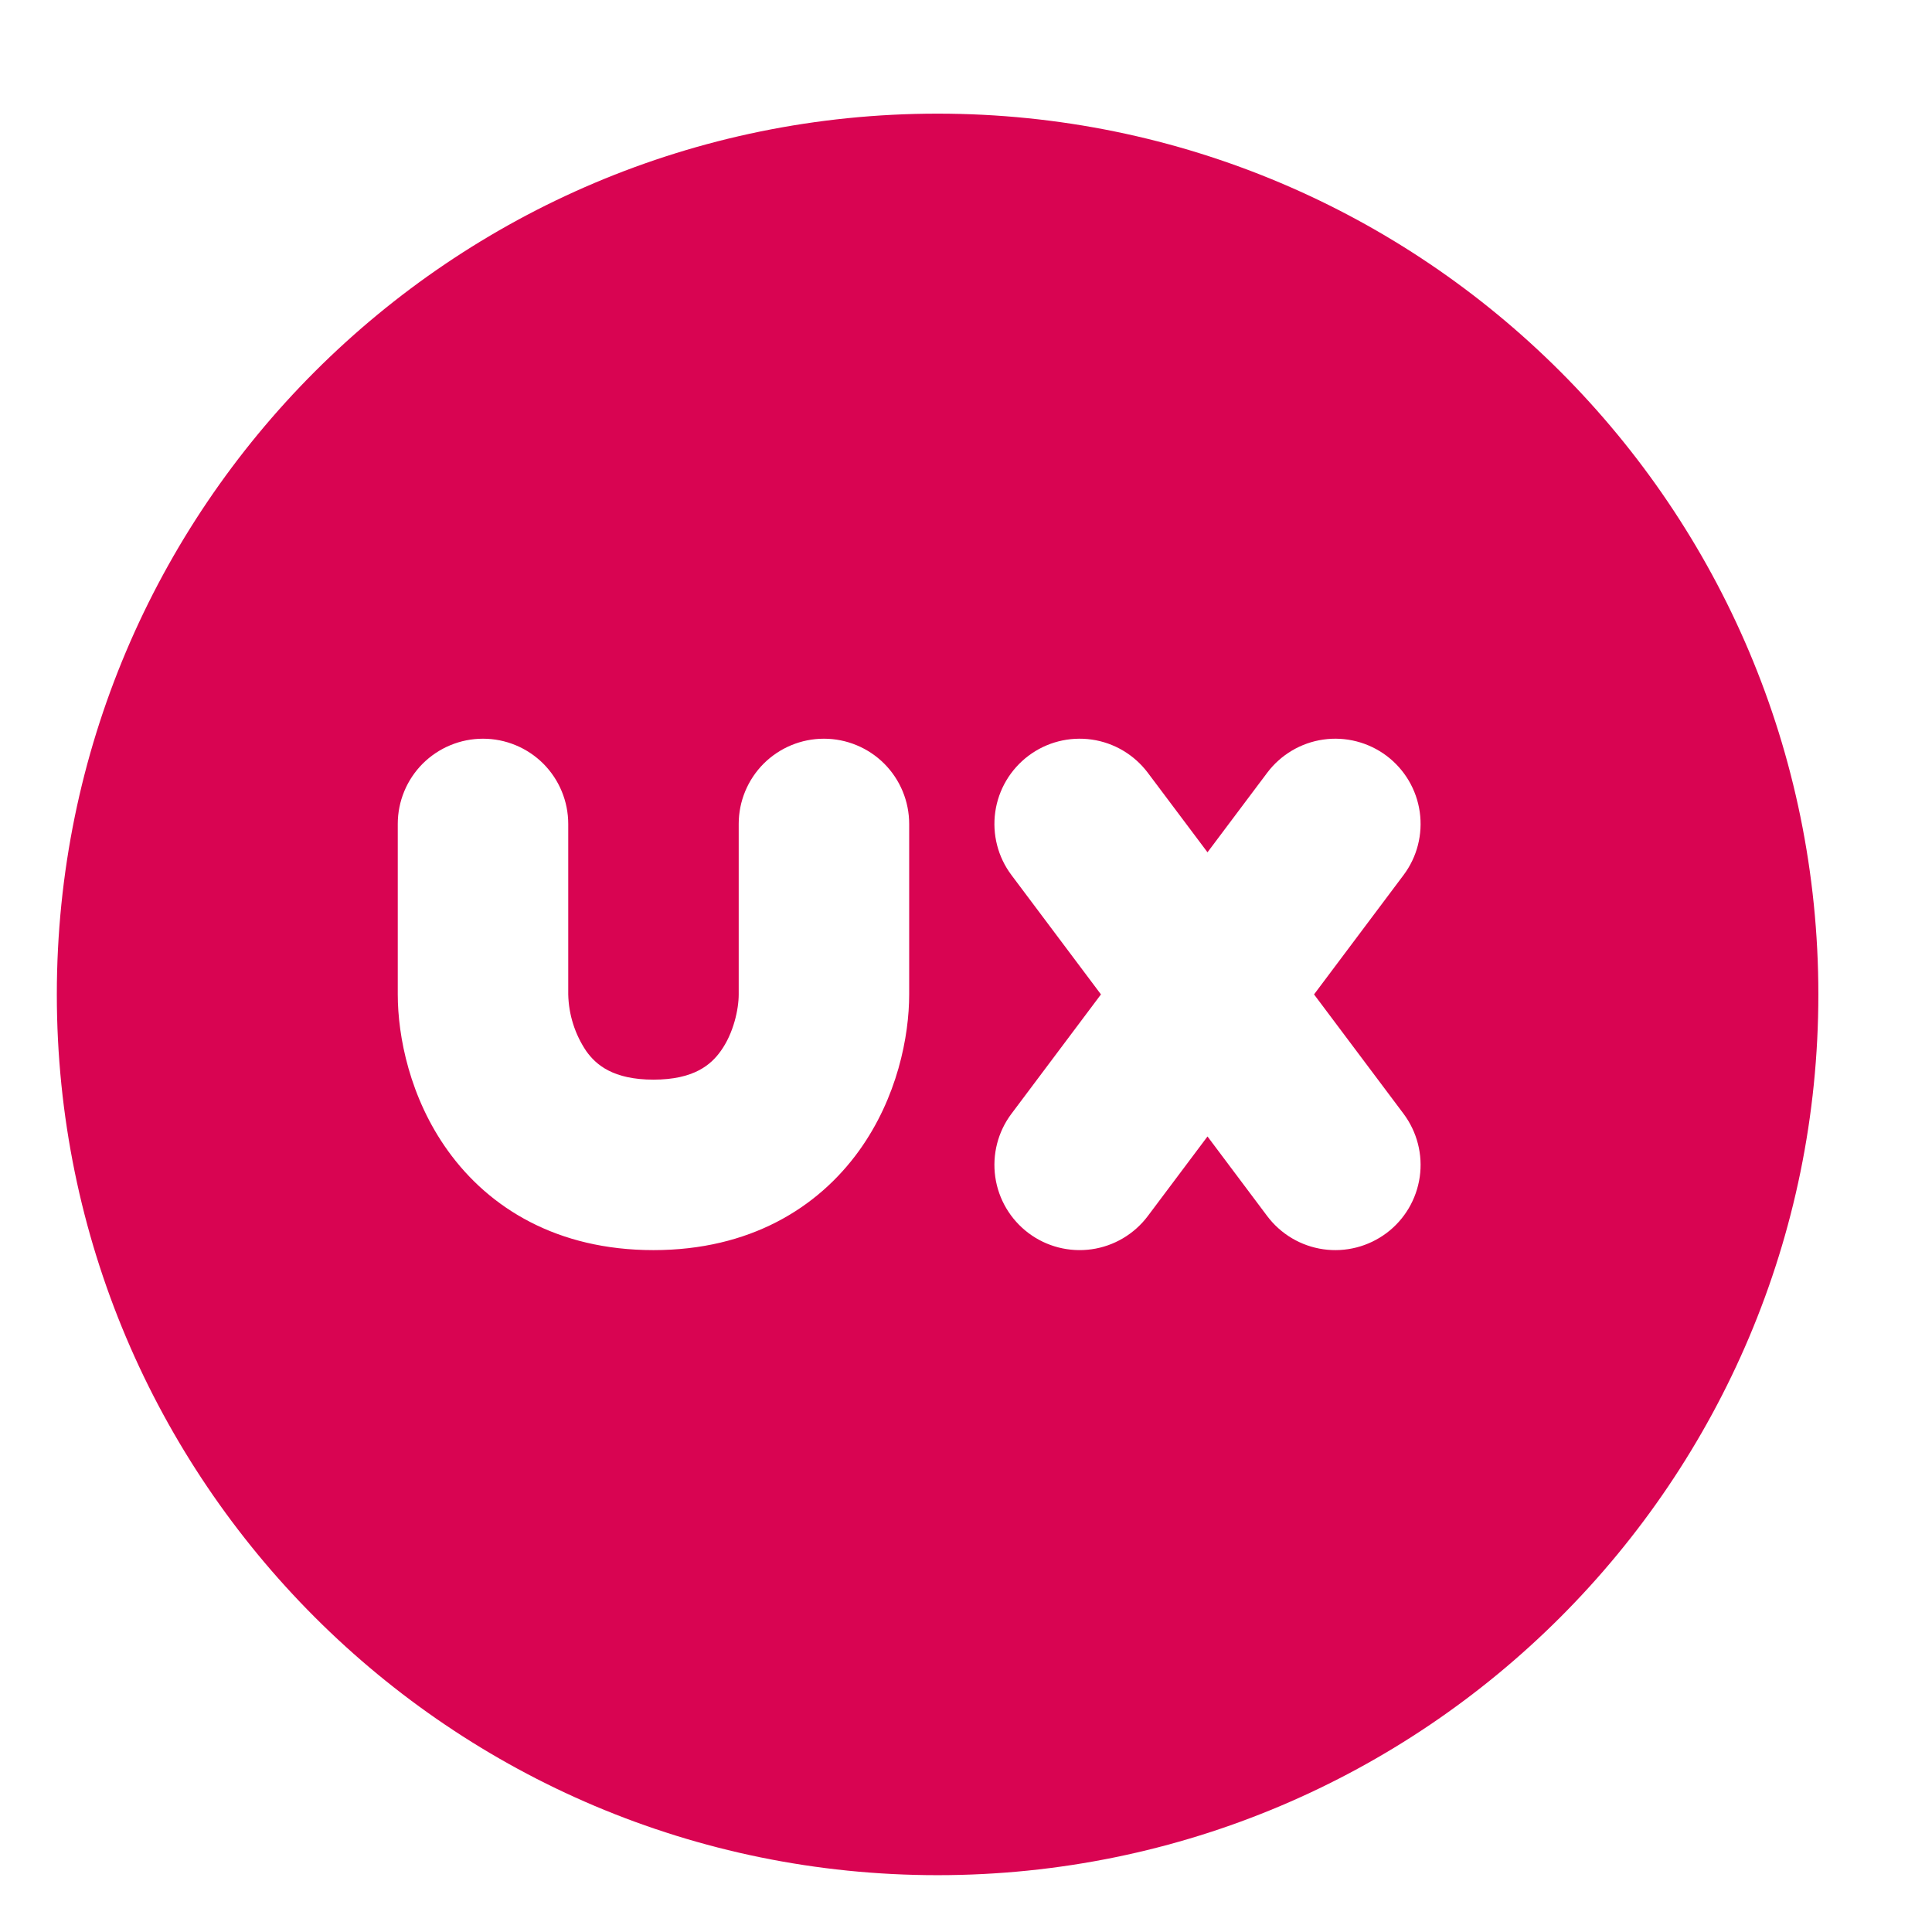 <svg width="34" height="34" viewBox="0 0 34 34" fill="none" xmlns="http://www.w3.org/2000/svg">
<path fill-rule="evenodd" clip-rule="evenodd" d="M32 17.5C32 26.06 25.06 33 16.5 33C7.94 33 1 26.06 1 17.5C1 8.94 7.94 2 16.5 2C25.06 2 32 8.94 32 17.5ZM19.212 13.015C19.606 13.071 19.961 13.282 20.2 13.6L21.25 14.999L22.3 13.6C22.539 13.282 22.894 13.071 23.288 13.015C23.483 12.987 23.681 12.998 23.872 13.047C24.063 13.096 24.242 13.182 24.4 13.3C24.718 13.539 24.929 13.894 24.985 14.288C25.041 14.682 24.939 15.082 24.7 15.4L23.125 17.5L24.7 19.6C24.818 19.758 24.904 19.937 24.953 20.128C25.002 20.319 25.013 20.517 24.985 20.712C24.957 20.907 24.891 21.095 24.791 21.264C24.69 21.434 24.558 21.582 24.4 21.7C24.242 21.818 24.063 21.904 23.872 21.953C23.681 22.002 23.483 22.013 23.288 21.985C22.894 21.929 22.539 21.718 22.3 21.4L21.25 20L20.2 21.4C19.961 21.718 19.606 21.929 19.212 21.985C18.818 22.041 18.418 21.939 18.1 21.7C17.782 21.461 17.571 21.106 17.515 20.712C17.459 20.318 17.561 19.918 17.8 19.6L19.375 17.5L17.8 15.4C17.561 15.082 17.459 14.682 17.515 14.288C17.571 13.894 17.782 13.539 18.1 13.3C18.418 13.061 18.818 12.959 19.212 13.015ZM9.561 13.439C9.842 13.721 10 14.102 10 14.5V17.5C10.008 17.857 10.118 18.203 10.318 18.499C10.489 18.738 10.789 19 11.5 19C12.211 19 12.511 18.738 12.682 18.499C12.91 18.184 13 17.759 13 17.5V14.5C13 14.102 13.158 13.721 13.439 13.439C13.721 13.158 14.102 13 14.5 13C14.898 13 15.279 13.158 15.561 13.439C15.842 13.721 16 14.102 16 14.5V17.5C16 18.241 15.79 19.317 15.118 20.251C14.389 21.262 13.189 22 11.5 22C9.811 22 8.611 21.265 7.882 20.251C7.21 19.317 7 18.239 7 17.5V14.5C7 14.102 7.158 13.721 7.439 13.439C7.721 13.158 8.102 13 8.5 13C8.898 13 9.279 13.158 9.561 13.439Z" fill="#D90452"/>
</svg>
